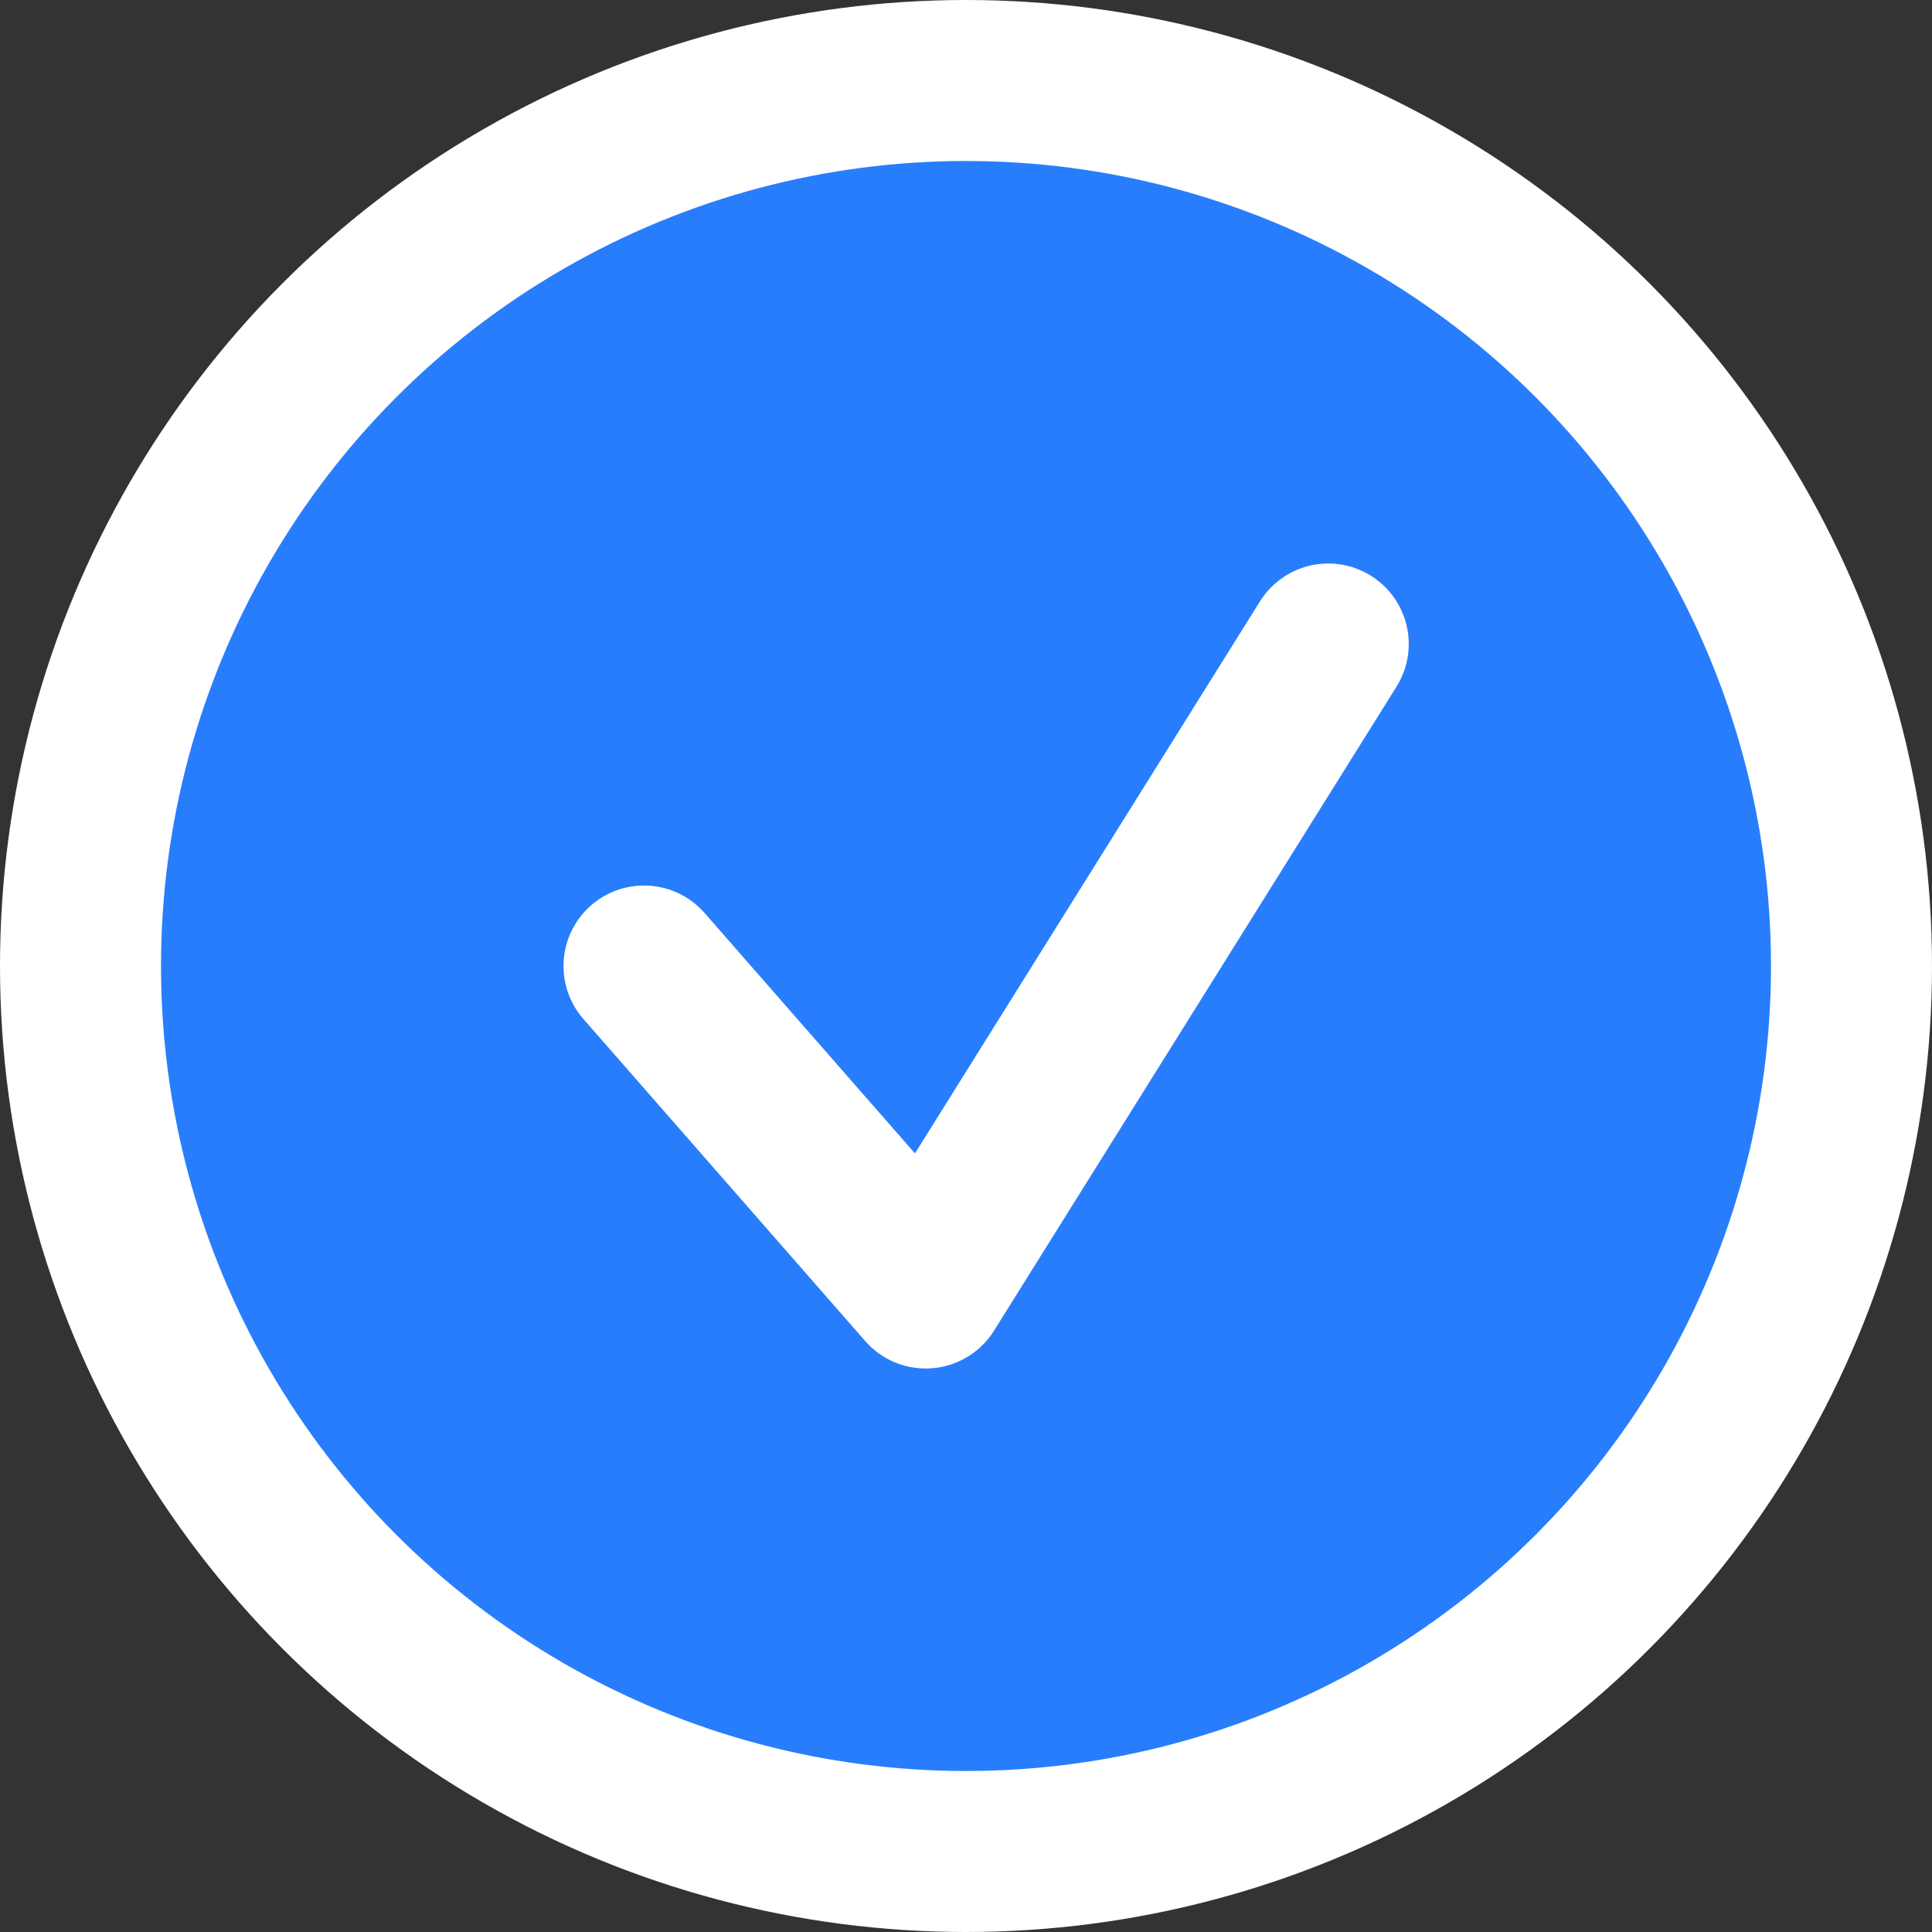 <svg width="24" height="24" viewBox="0 0 24 24" fill="none" xmlns="http://www.w3.org/2000/svg">
<rect x="0" y="0" width="24" height="24" fill="#333333" stroke="none"/>
<circle cx="12" cy="12" r="11" fill="#287DFD" stroke="white" stroke-width="2"/>
<path d="M8 12L11.5 16L16.5 8" stroke="white" stroke-width="2" stroke-linecap="round" stroke-linejoin="round"/>
</svg>
